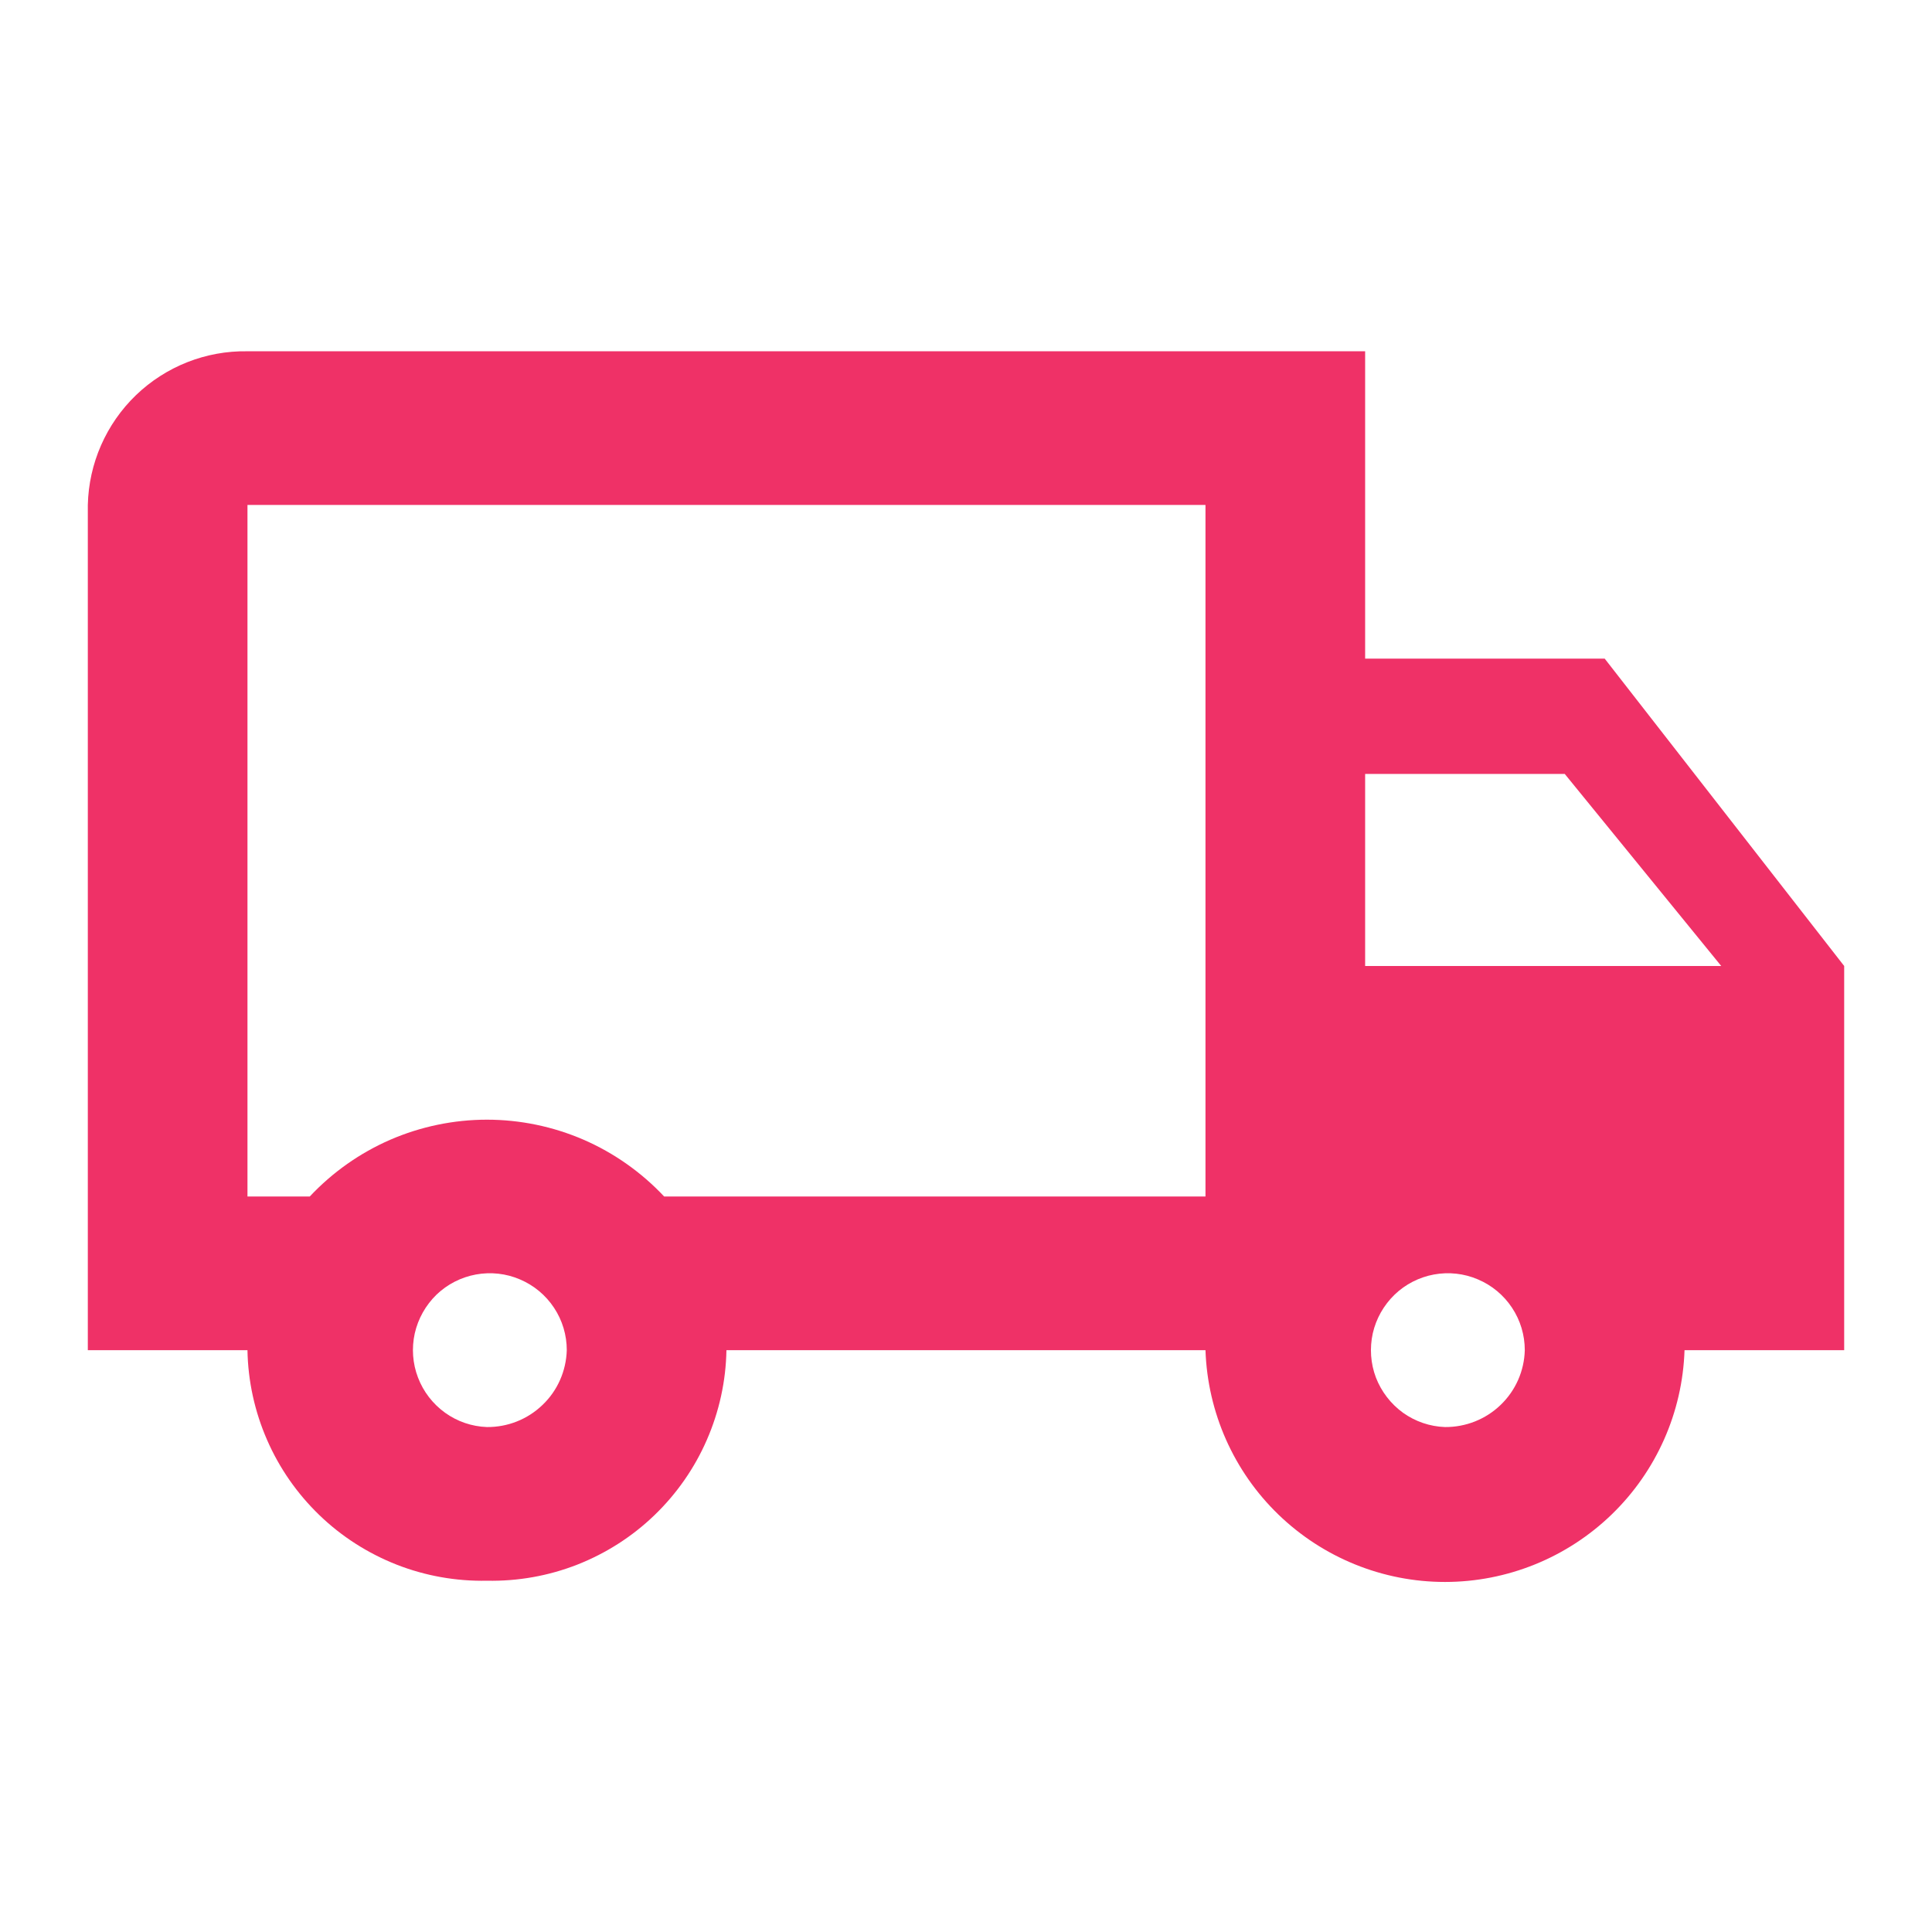 <svg width="22" height="22" viewBox="0 0 22 22" fill="none" xmlns="http://www.w3.org/2000/svg">
<path d="M18.273 7.5H15.545V4H2.818C2.345 3.992 1.889 4.172 1.548 4.5C1.208 4.828 1.011 5.277 1 5.75V15.375H2.818C2.824 15.726 2.9 16.073 3.041 16.396C3.181 16.718 3.384 17.009 3.637 17.253C3.89 17.497 4.189 17.688 4.517 17.817C4.844 17.945 5.194 18.007 5.545 18C5.896 18.007 6.246 17.945 6.573 17.817C6.901 17.688 7.2 17.497 7.453 17.253C7.706 17.009 7.909 16.718 8.049 16.396C8.19 16.073 8.266 15.726 8.272 15.375H13.727C13.751 16.083 14.048 16.754 14.557 17.246C15.066 17.738 15.746 18.014 16.454 18.014C17.163 18.014 17.843 17.738 18.352 17.246C18.861 16.754 19.159 16.083 19.182 15.375H21V11L18.273 7.5ZM17.818 8.813L19.6 11H15.545V8.813H17.818ZM5.545 16.25C5.373 16.244 5.207 16.187 5.068 16.087C4.928 15.986 4.821 15.847 4.76 15.687C4.698 15.526 4.686 15.351 4.723 15.183C4.761 15.016 4.847 14.863 4.97 14.743C5.094 14.624 5.25 14.544 5.419 14.513C5.589 14.482 5.763 14.501 5.921 14.569C6.079 14.636 6.214 14.748 6.309 14.892C6.404 15.035 6.454 15.203 6.454 15.375C6.447 15.611 6.349 15.835 6.178 15.998C6.008 16.162 5.781 16.252 5.545 16.25ZM7.563 13.625C7.304 13.349 6.992 13.129 6.645 12.978C6.298 12.828 5.923 12.75 5.545 12.75C5.167 12.75 4.792 12.828 4.445 12.978C4.098 13.129 3.786 13.349 3.527 13.625H2.818V5.75H13.727V13.625H7.563ZM16.454 16.25C16.282 16.244 16.116 16.187 15.976 16.087C15.837 15.986 15.73 15.847 15.668 15.687C15.607 15.526 15.595 15.351 15.632 15.183C15.67 15.016 15.756 14.863 15.88 14.743C16.003 14.624 16.16 14.544 16.328 14.513C16.497 14.482 16.672 14.501 16.83 14.569C16.988 14.636 17.123 14.748 17.218 14.892C17.313 15.035 17.363 15.203 17.363 15.375C17.357 15.611 17.258 15.835 17.088 15.998C16.918 16.162 16.69 16.252 16.454 16.25Z" fill="#EF3167"/>
</svg>
